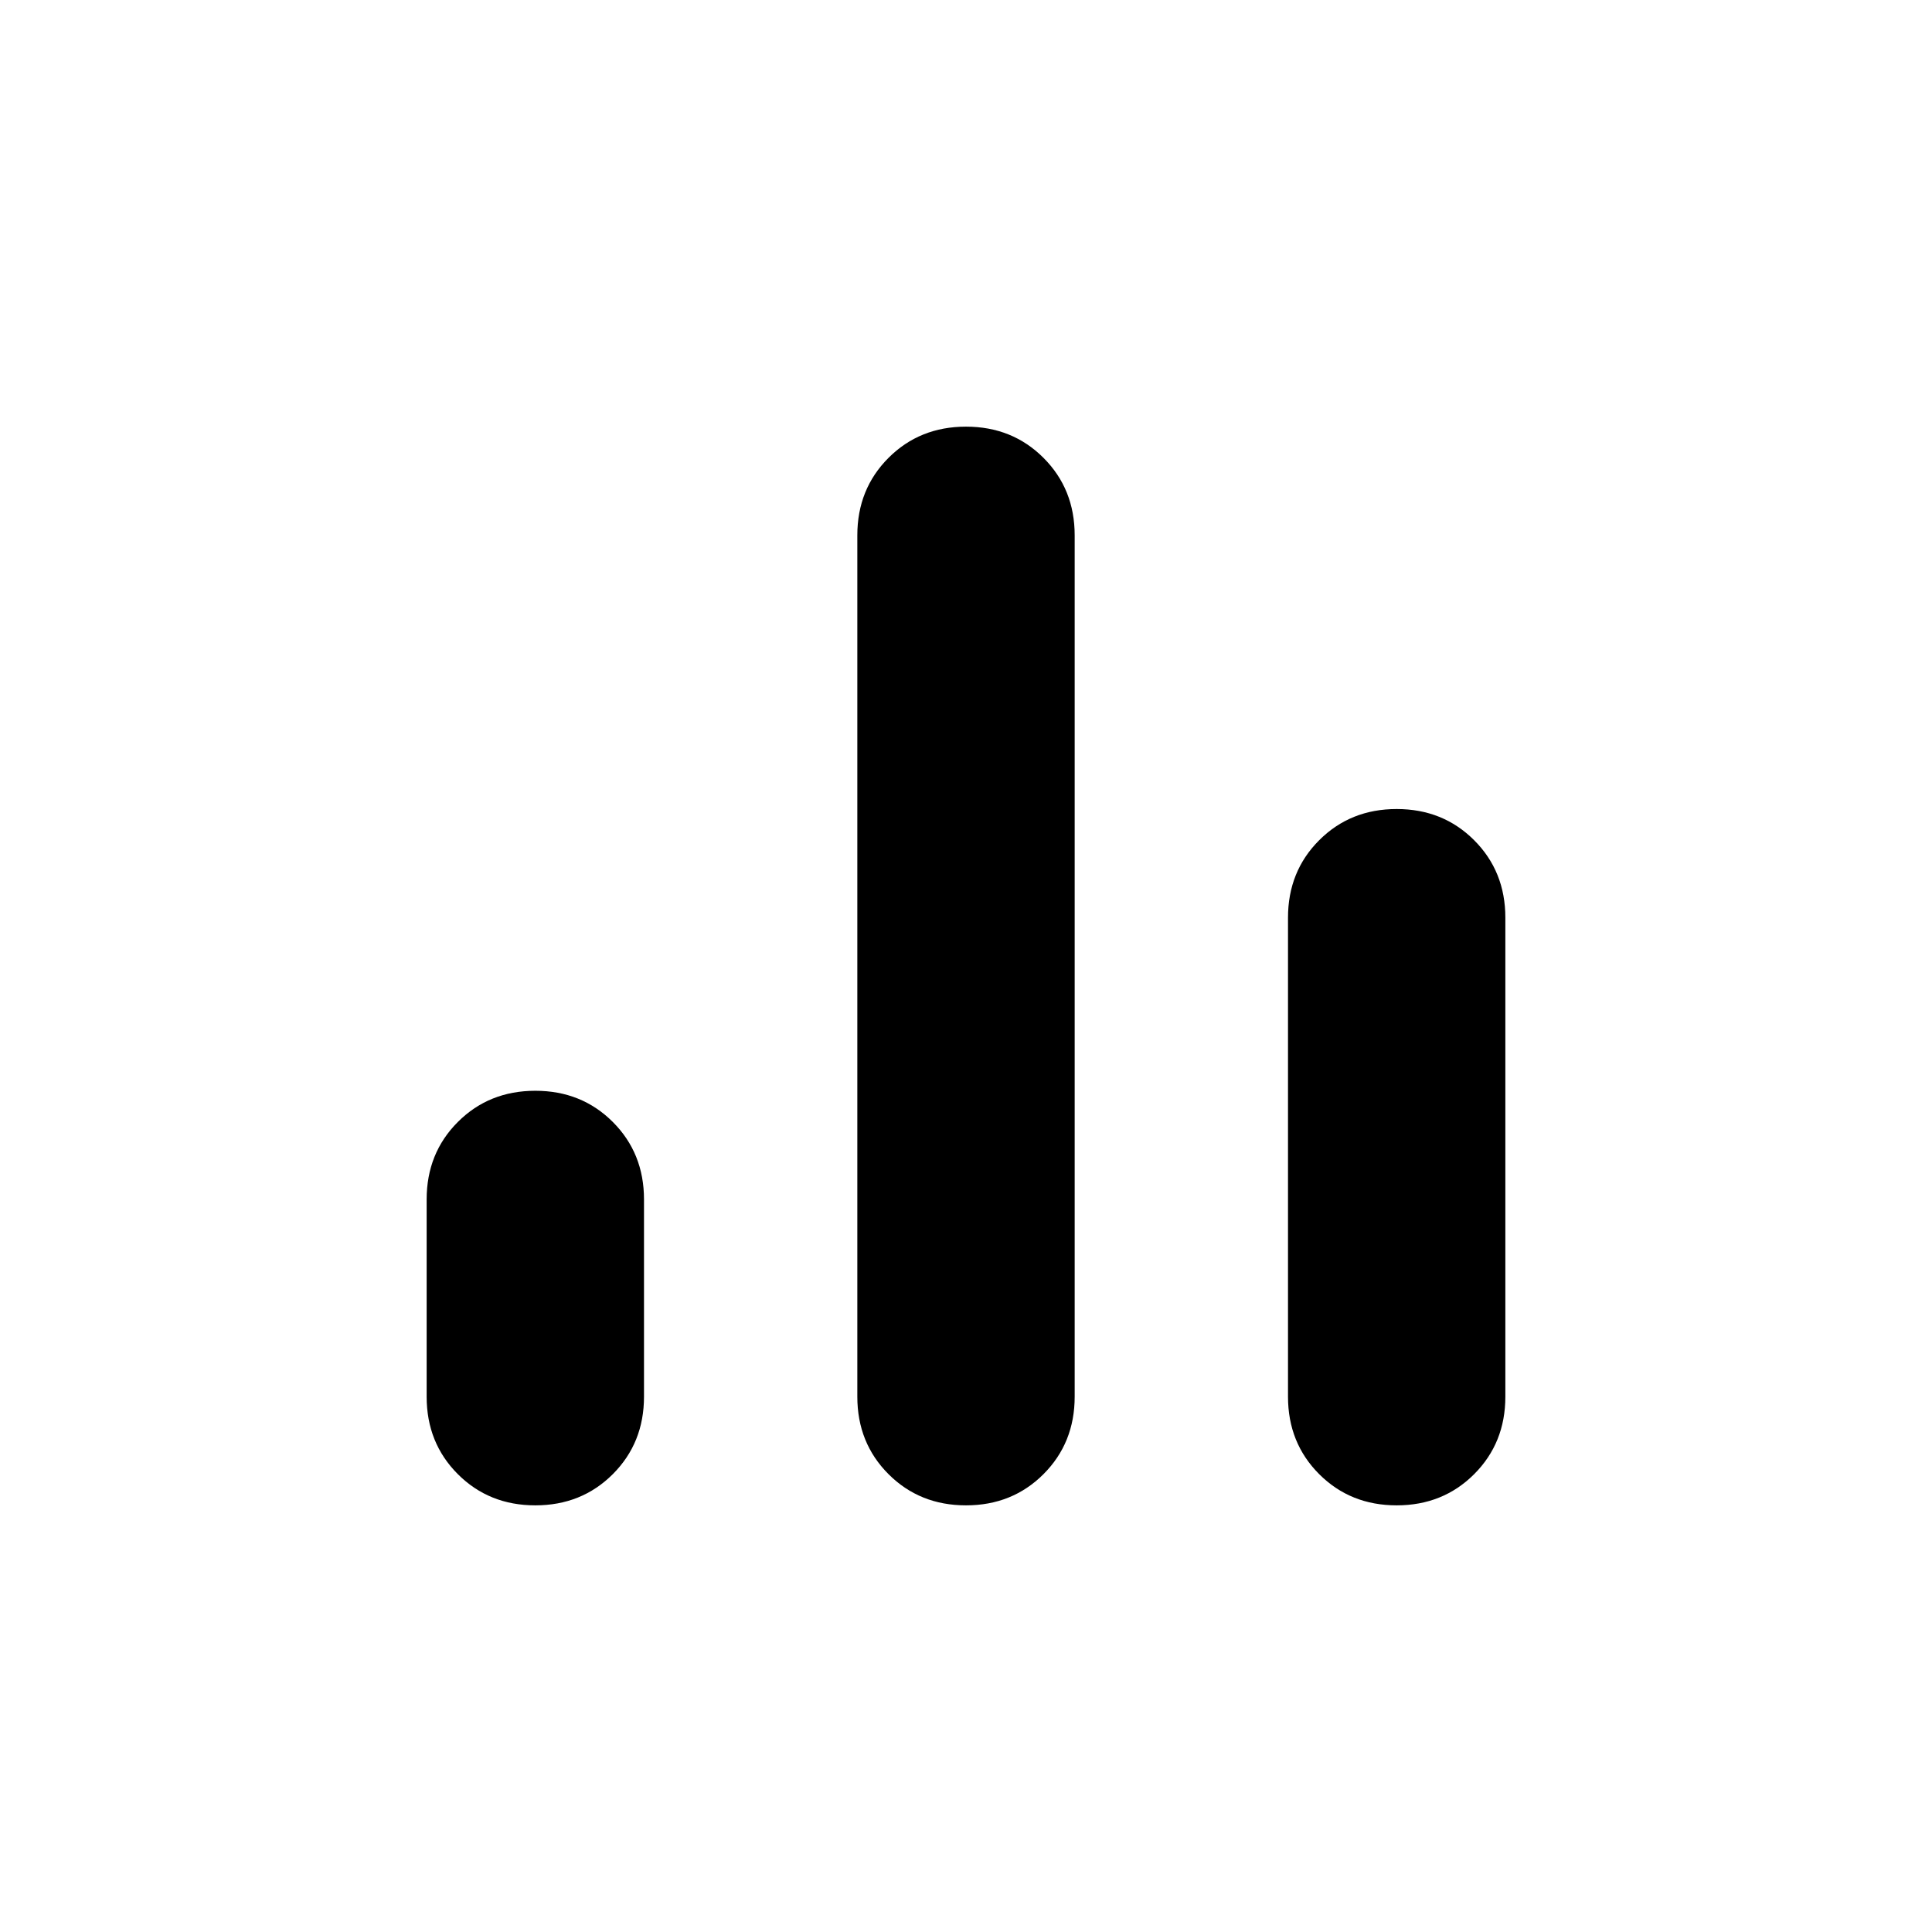 <svg xmlns="http://www.w3.org/2000/svg" height="24" viewBox="0 -960 960 960" width="24"><path d="M266-212q-23 0-38.5-15.5T212-266v-98q0-23 15.5-38.5T266-418q23 0 38.5 15.5T320-364v98q0 23-15.5 38.5T266-212Zm214 0q-23 0-38.5-15.5T426-266v-428q0-23 15.5-38.5T480-748q23 0 38.5 15.5T534-694v428q0 23-15.5 38.5T480-212Zm214 0q-23 0-38.5-15.5T640-266v-238q0-23 15.5-38.5T694-558q23 0 38.5 15.5T748-504v238q0 23-15.5 38.5T694-212Z"/></svg>